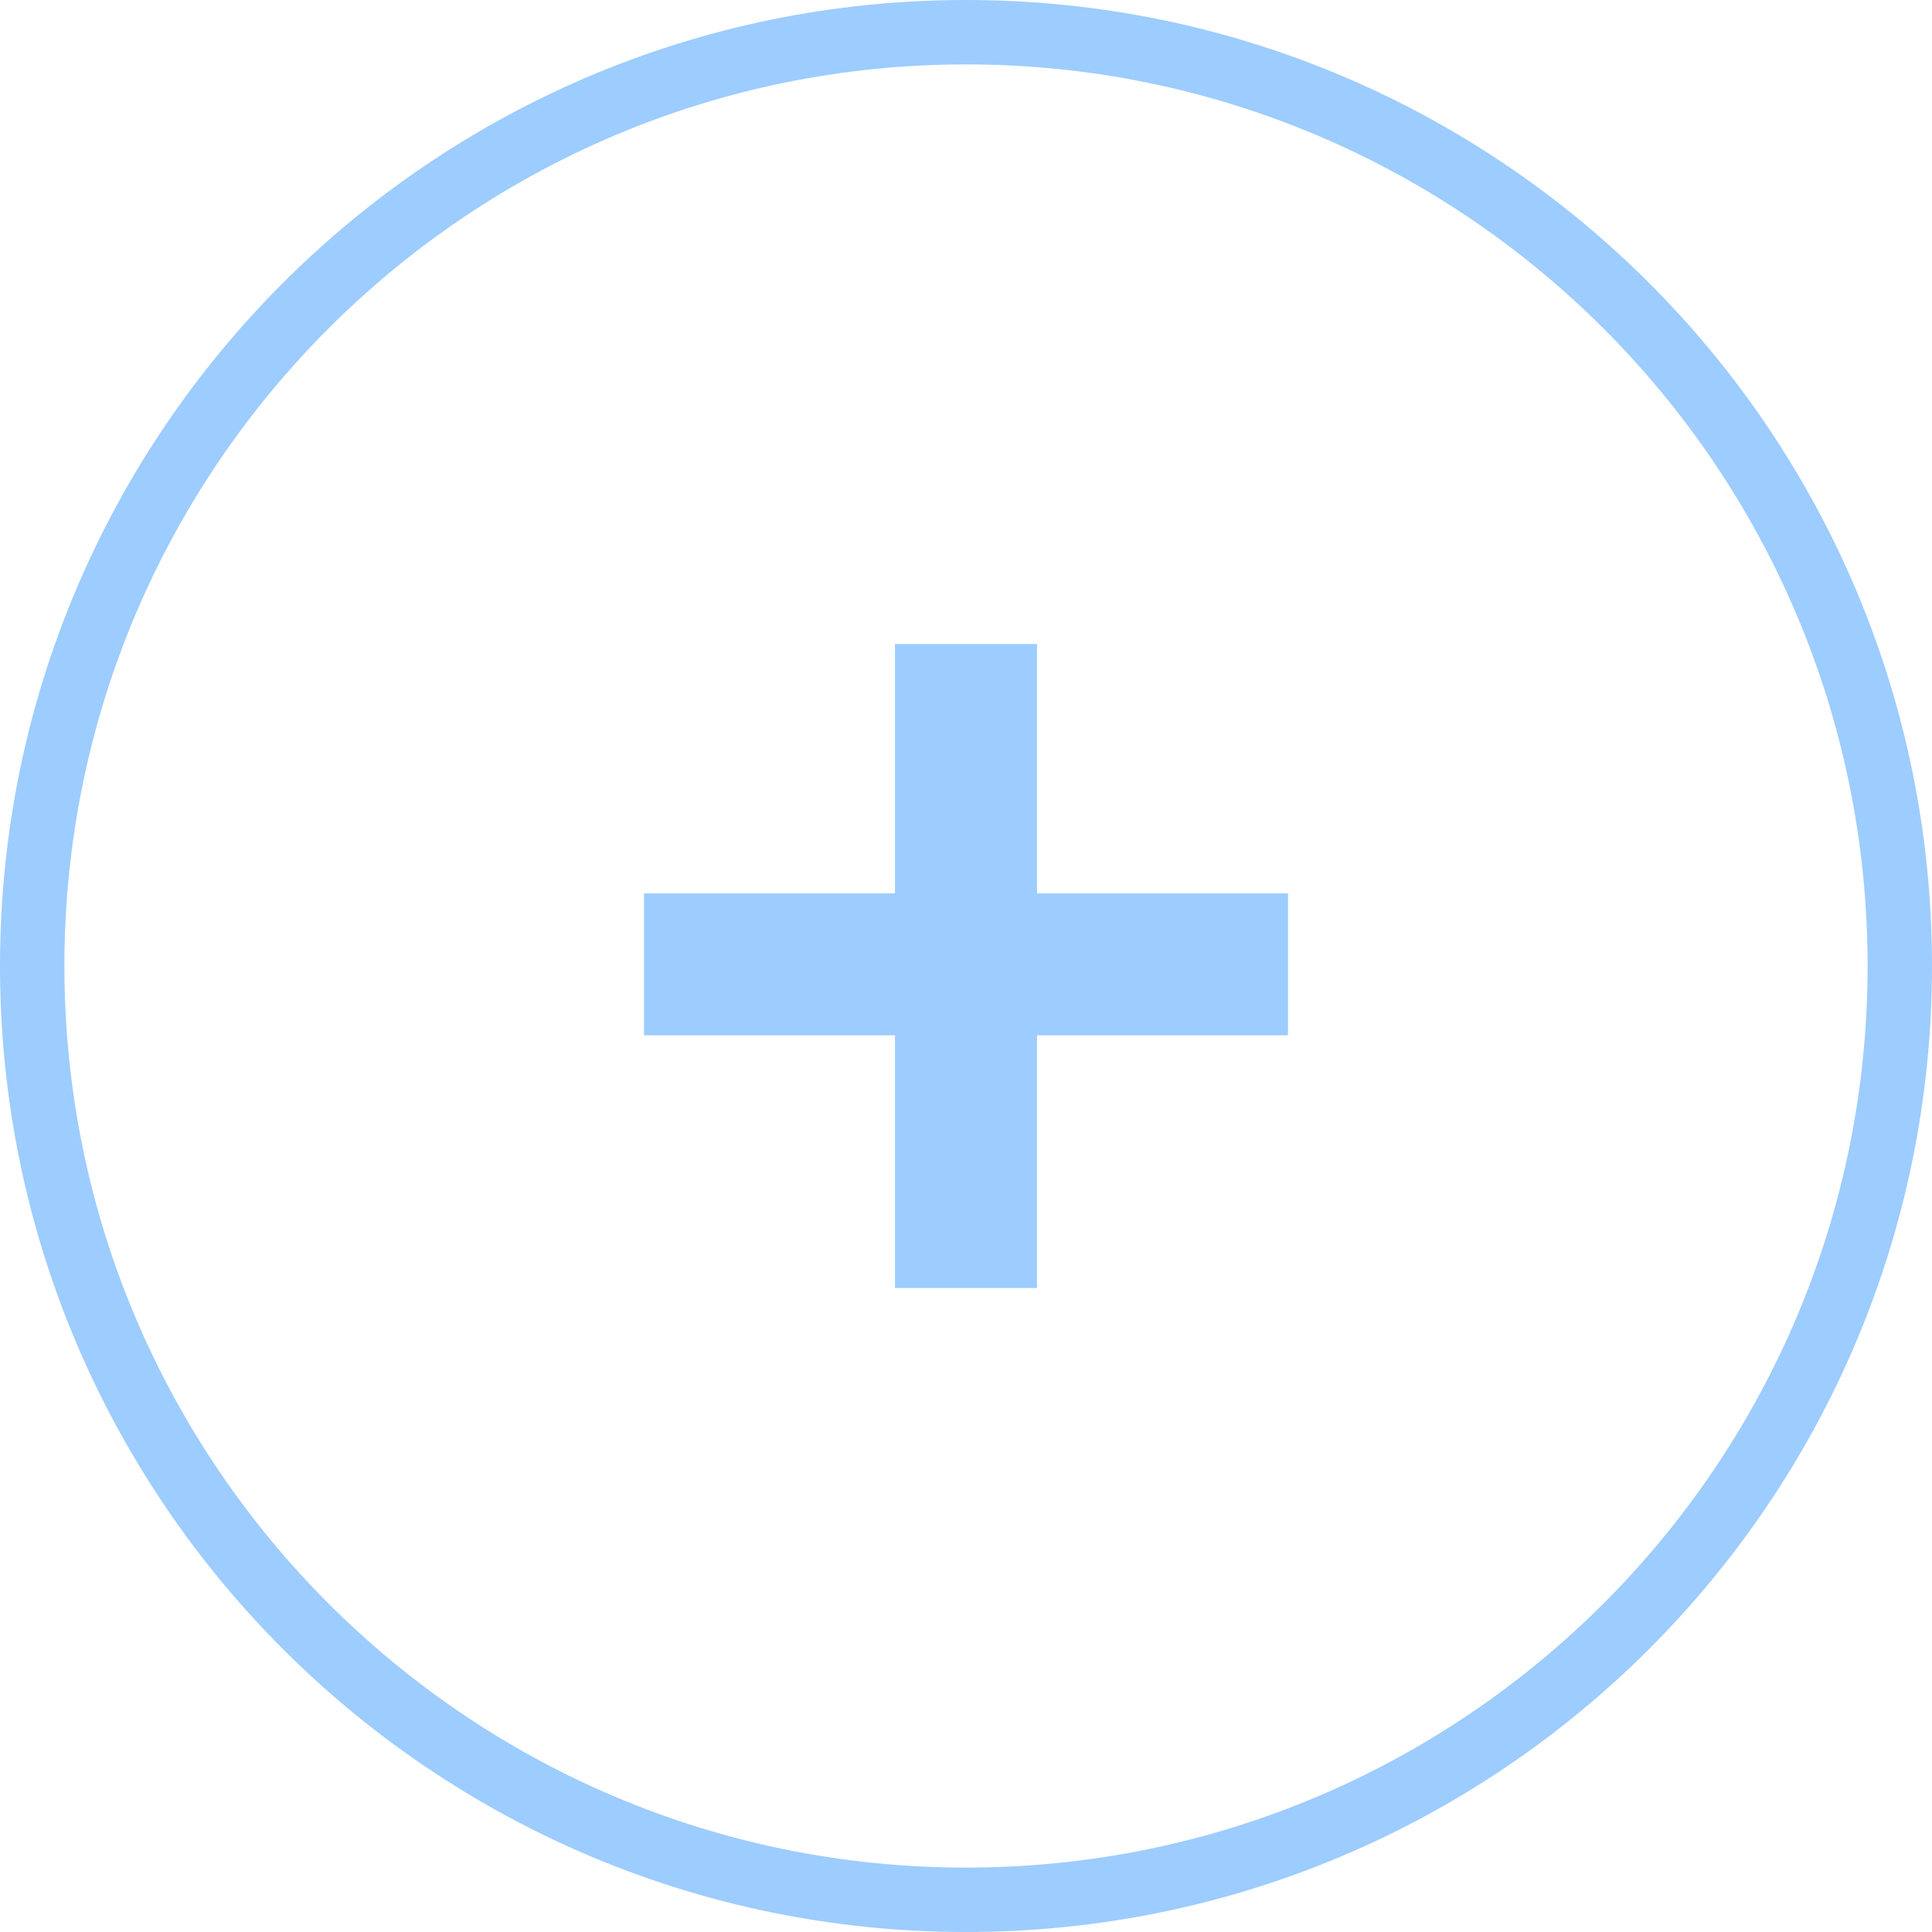 <svg width="30" height="30" viewBox="0 0 30 30" fill="none" xmlns="http://www.w3.org/2000/svg">
<path d="M29.5 15C29.5 23.008 23.008 29.5 15 29.5C6.992 29.5 0.5 23.008 0.5 15C0.5 6.992 6.992 0.5 15 0.5C23.008 0.5 29.5 6.992 29.5 15Z" stroke="#9DCCFF"/>
<path d="M16.103 13.873L20 13.873L20 16.076L16.103 16.076L16.103 20L13.897 20L13.897 16.076L10 16.076L10 13.873L13.897 13.873L13.897 10L16.103 10L16.103 13.873Z" fill="#9DCCFF"/>
</svg>
